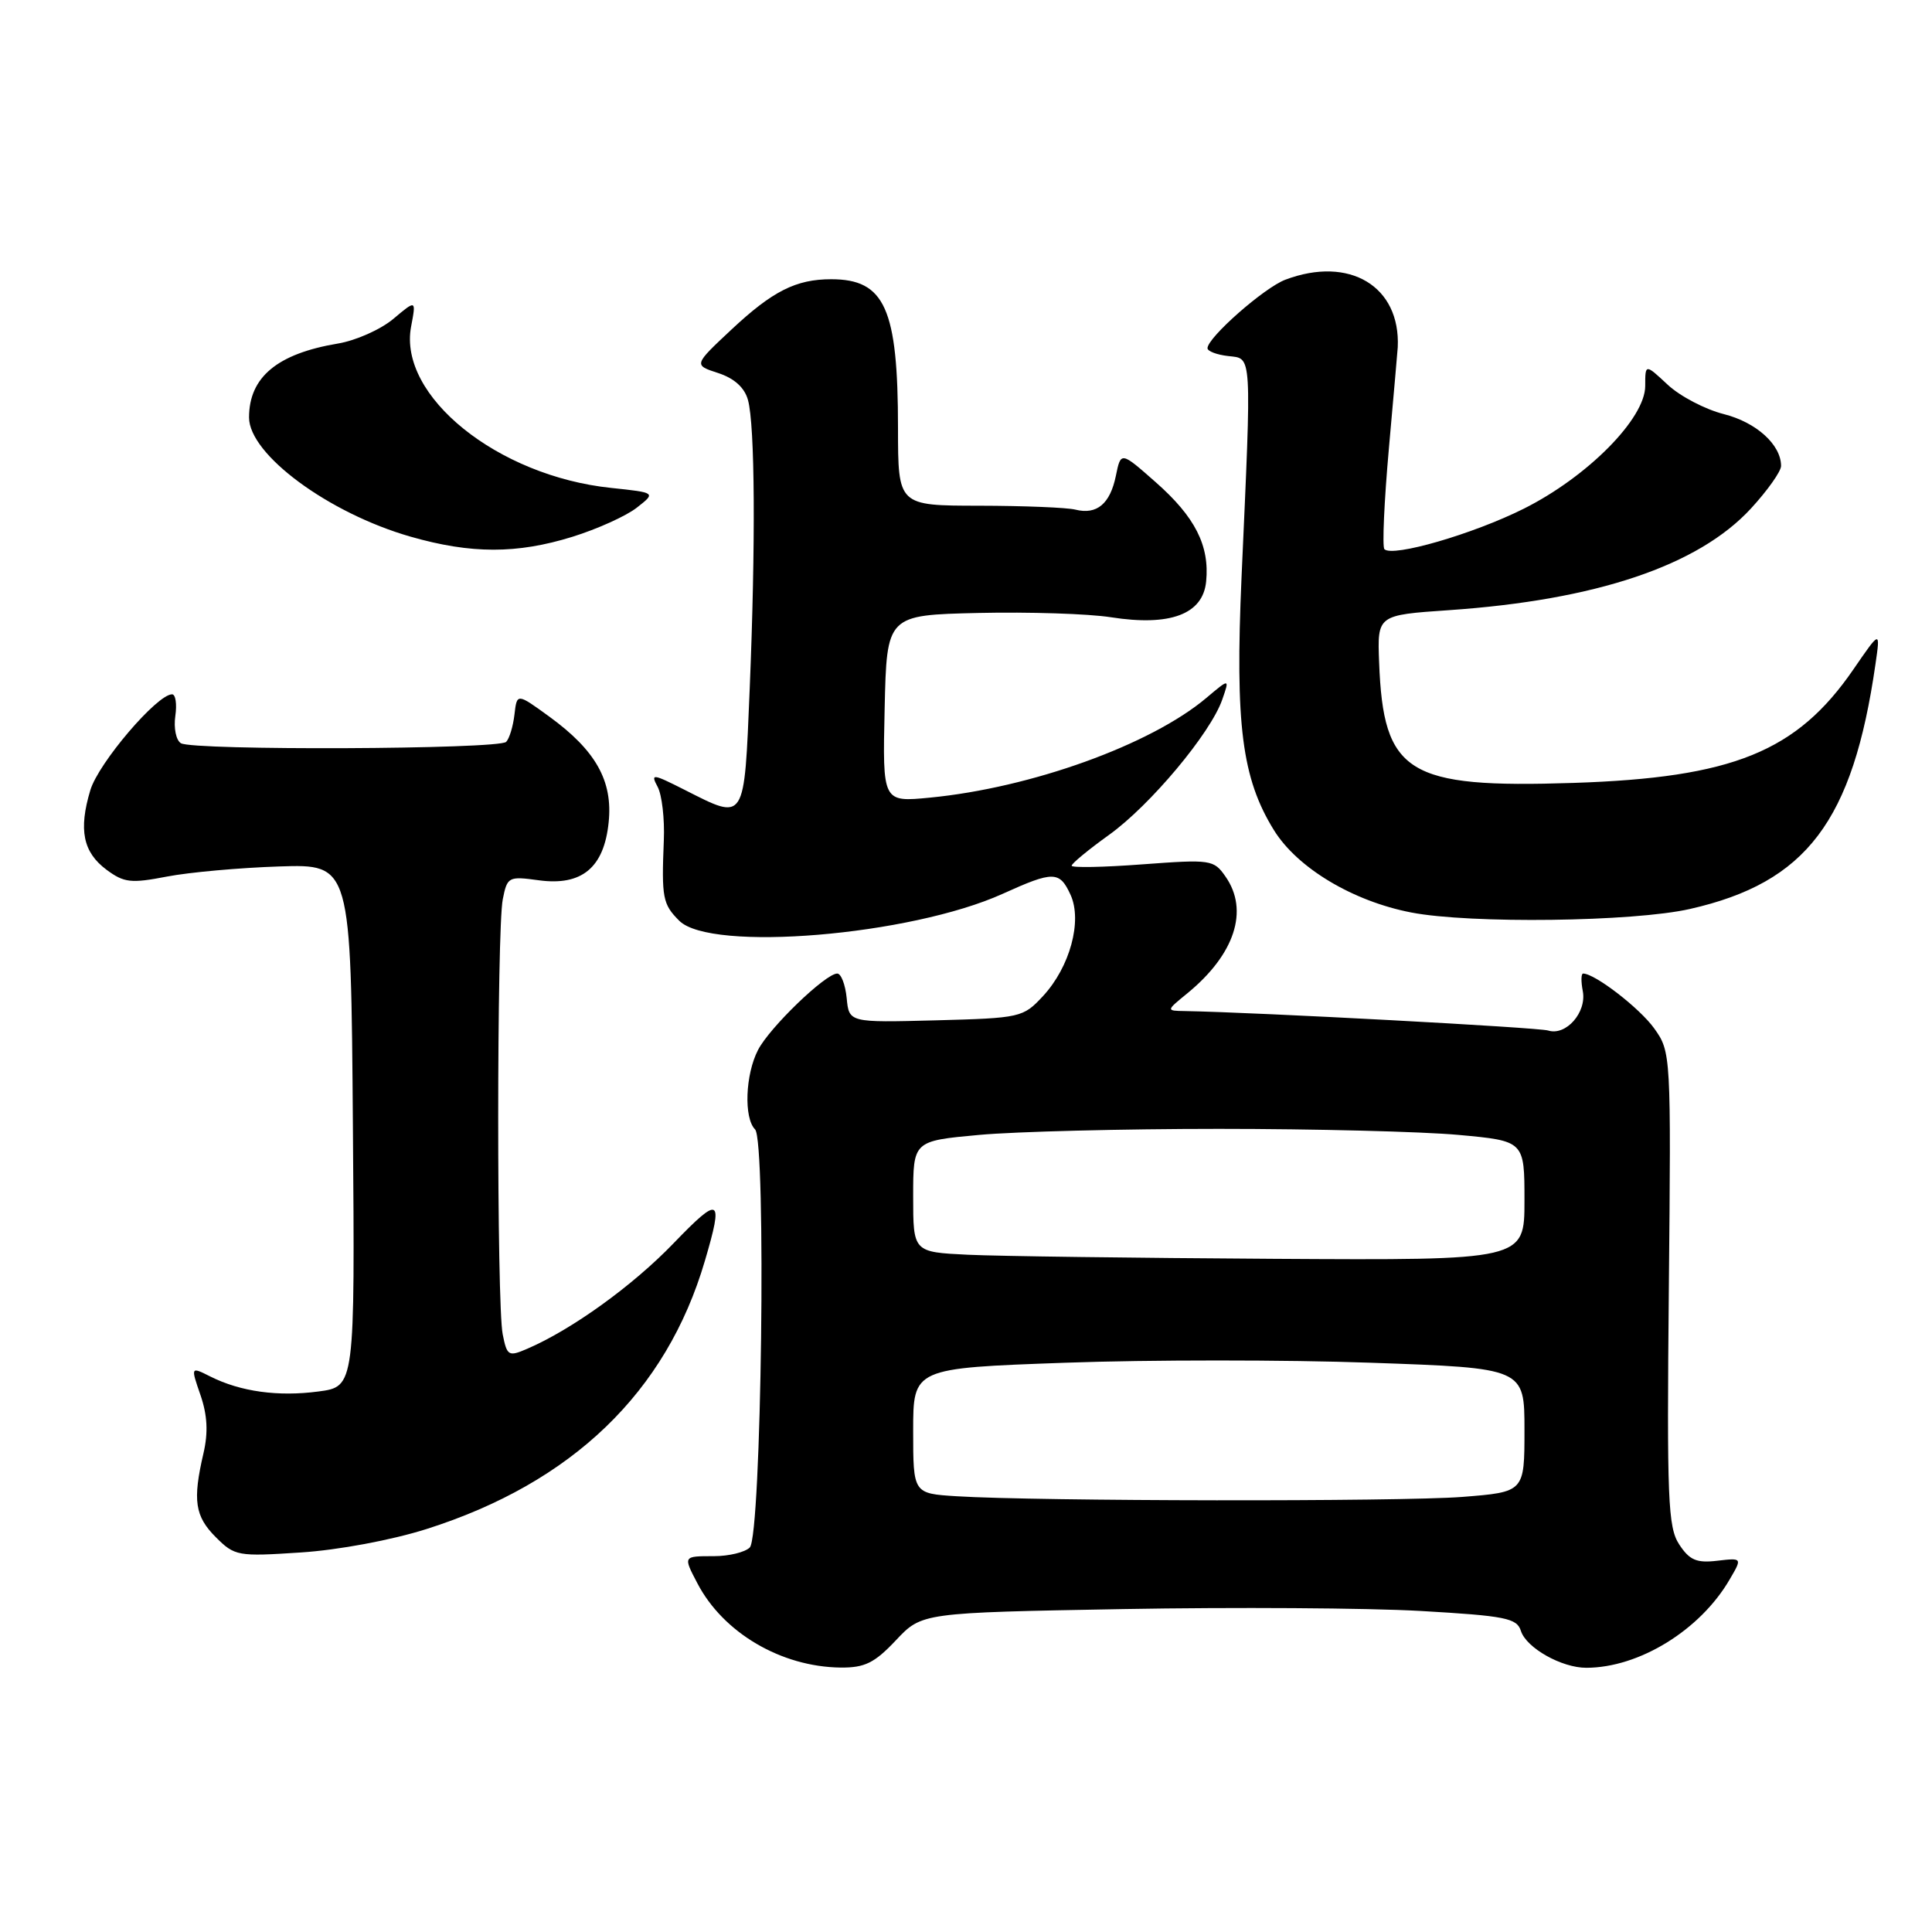 <?xml version="1.0" encoding="UTF-8" standalone="no"?>
<!DOCTYPE svg PUBLIC "-//W3C//DTD SVG 1.1//EN" "http://www.w3.org/Graphics/SVG/1.1/DTD/svg11.dtd" >
<svg xmlns="http://www.w3.org/2000/svg" xmlns:xlink="http://www.w3.org/1999/xlink" version="1.1" viewBox="0 0 256 256">
 <g >
 <path fill="currentColor"
d=" M 118.71 217.35 C 122.15 213.69 122.15 213.69 148.83 213.21 C 163.50 212.95 181.22 213.06 188.22 213.46 C 199.50 214.11 201.00 214.41 201.53 216.11 C 202.25 218.36 206.93 221.00 210.20 220.99 C 217.19 220.98 225.28 216.00 229.18 209.30 C 230.87 206.42 230.87 206.42 227.52 206.81 C 224.80 207.13 223.86 206.72 222.50 204.64 C 221.01 202.36 220.86 198.70 221.13 170.75 C 221.43 139.69 221.41 139.38 219.20 136.28 C 217.29 133.60 211.33 129.00 209.77 129.00 C 209.50 129.00 209.48 130.05 209.73 131.34 C 210.26 134.15 207.50 137.29 205.14 136.55 C 203.82 136.14 166.73 134.15 157.00 133.97 C 154.50 133.93 154.50 133.93 157.34 131.61 C 163.62 126.46 165.53 120.63 162.38 116.14 C 160.83 113.91 160.44 113.86 151.38 114.53 C 146.22 114.92 142.00 115.00 142.00 114.71 C 142.00 114.42 144.23 112.58 146.96 110.62 C 152.41 106.71 160.40 97.16 161.95 92.71 C 162.94 89.87 162.94 89.87 159.82 92.50 C 152.46 98.69 136.65 104.39 123.22 105.69 C 116.94 106.30 116.94 106.30 117.22 93.90 C 117.50 81.50 117.50 81.50 129.65 81.22 C 136.33 81.07 144.23 81.32 147.21 81.79 C 155.06 83.02 159.40 81.39 159.82 77.05 C 160.29 72.29 158.35 68.48 153.12 63.88 C 148.52 59.82 148.52 59.82 147.86 63.04 C 147.10 66.76 145.34 68.24 142.50 67.53 C 141.40 67.25 135.66 67.02 129.75 67.01 C 119.00 67.00 119.00 67.00 118.99 56.75 C 118.99 40.86 117.25 37.00 110.13 37.00 C 105.48 37.00 102.37 38.57 96.92 43.67 C 91.90 48.37 91.90 48.37 95.16 49.43 C 97.30 50.13 98.66 51.36 99.11 53.00 C 100.04 56.36 100.13 72.10 99.34 91.25 C 98.60 109.10 98.82 108.76 90.72 104.66 C 86.45 102.50 86.18 102.47 87.14 104.26 C 87.71 105.32 88.08 108.51 87.96 111.35 C 87.65 118.97 87.81 119.81 90.00 122.00 C 94.18 126.18 120.63 123.97 132.87 118.43 C 139.60 115.38 140.40 115.40 141.86 118.58 C 143.43 122.05 141.77 128.14 138.20 131.99 C 135.56 134.83 135.24 134.90 124.00 135.20 C 112.50 135.50 112.50 135.50 112.19 132.25 C 112.01 130.46 111.45 129.00 110.94 129.00 C 109.39 129.00 101.97 136.15 100.44 139.13 C 98.76 142.37 98.54 148.14 100.05 149.65 C 101.56 151.16 100.90 203.51 99.35 205.05 C 98.72 205.68 96.58 206.20 94.60 206.20 C 90.50 206.20 90.51 206.17 92.41 209.80 C 95.83 216.35 103.51 220.87 111.38 220.96 C 114.58 220.99 115.87 220.36 118.71 217.35 Z  M 56.50 202.61 C 75.82 196.48 88.29 184.47 93.40 167.07 C 95.89 158.62 95.41 158.35 89.25 164.74 C 83.83 170.37 75.77 176.18 69.86 178.72 C 67.38 179.79 67.18 179.67 66.61 176.80 C 65.81 172.81 65.82 123.16 66.62 119.16 C 67.21 116.18 67.38 116.09 71.38 116.64 C 77.09 117.42 80.04 114.98 80.65 108.96 C 81.22 103.47 78.94 99.43 72.78 94.95 C 68.50 91.84 68.50 91.84 68.17 94.67 C 67.99 96.23 67.50 97.86 67.07 98.30 C 66.11 99.30 25.57 99.47 23.97 98.48 C 23.33 98.09 23.00 96.47 23.23 94.88 C 23.46 93.30 23.27 92.00 22.80 92.00 C 20.81 92.00 13.05 101.10 11.97 104.70 C 10.39 109.96 11.00 112.93 14.12 115.25 C 16.44 116.97 17.36 117.07 22.12 116.15 C 25.08 115.58 31.77 114.98 37.00 114.81 C 46.50 114.50 46.50 114.50 46.76 149.12 C 47.03 183.74 47.03 183.74 42.19 184.38 C 36.84 185.09 31.87 184.40 27.88 182.40 C 25.26 181.08 25.26 181.08 26.57 184.87 C 27.48 187.52 27.60 189.82 26.96 192.57 C 25.51 198.81 25.82 200.91 28.60 203.69 C 31.10 206.19 31.51 206.26 39.85 205.71 C 44.83 205.39 51.89 204.07 56.50 202.61 Z  M 223.94 120.44 C 239.37 116.94 245.51 108.83 248.51 88.00 C 249.16 83.50 249.16 83.50 245.59 88.69 C 238.09 99.61 229.62 103.05 208.49 103.74 C 186.46 104.46 183.30 102.50 182.74 87.76 C 182.50 81.50 182.50 81.50 192.00 80.85 C 211.50 79.51 225.02 74.96 232.00 67.39 C 234.20 65.00 236.00 62.46 236.00 61.74 C 236.00 58.93 232.72 55.96 228.41 54.87 C 225.95 54.25 222.60 52.50 220.97 50.97 C 218.00 48.20 218.00 48.20 218.00 51.14 C 218.00 55.46 210.36 63.18 201.88 67.42 C 195.18 70.77 184.53 73.86 183.44 72.77 C 183.14 72.47 183.41 66.43 184.04 59.36 C 184.67 52.29 185.20 46.27 185.21 46.00 C 185.58 37.93 178.81 33.86 170.32 37.06 C 167.52 38.11 160.00 44.73 160.00 46.14 C 160.00 46.54 161.24 47.01 162.75 47.18 C 165.93 47.55 165.86 46.32 164.51 76.50 C 163.65 96.01 164.56 103.13 168.79 109.98 C 171.89 115.00 179.24 119.41 187.00 120.91 C 194.80 122.42 216.46 122.15 223.94 120.44 Z  M 75.84 71.13 C 79.15 70.10 83.00 68.36 84.39 67.26 C 86.92 65.28 86.92 65.28 80.97 64.65 C 65.92 63.08 52.75 52.46 54.47 43.29 C 55.15 39.70 55.15 39.70 52.11 42.26 C 50.44 43.66 47.14 45.13 44.78 45.52 C 36.75 46.86 33.00 49.97 33.00 55.32 C 33.00 60.22 43.55 68.00 54.40 71.11 C 62.43 73.41 68.49 73.41 75.84 71.13 Z  M 126.75 198.26 C 121.00 197.90 121.00 197.90 121.00 189.60 C 121.00 181.29 121.00 181.29 141.14 180.57 C 152.21 180.17 170.44 180.17 181.64 180.57 C 202.00 181.28 202.00 181.28 202.00 189.49 C 202.00 197.70 202.00 197.70 193.75 198.35 C 185.44 198.99 137.44 198.93 126.75 198.26 Z  M 128.25 166.26 C 121.00 165.91 121.00 165.91 121.00 158.55 C 121.00 151.18 121.00 151.18 129.75 150.38 C 134.56 149.94 148.85 149.58 161.50 149.58 C 174.15 149.58 188.44 149.94 193.25 150.38 C 202.00 151.18 202.00 151.18 202.00 159.09 C 202.00 167.00 202.00 167.00 168.75 166.80 C 150.46 166.69 132.24 166.45 128.25 166.26 Z "/>
</g>
</svg>